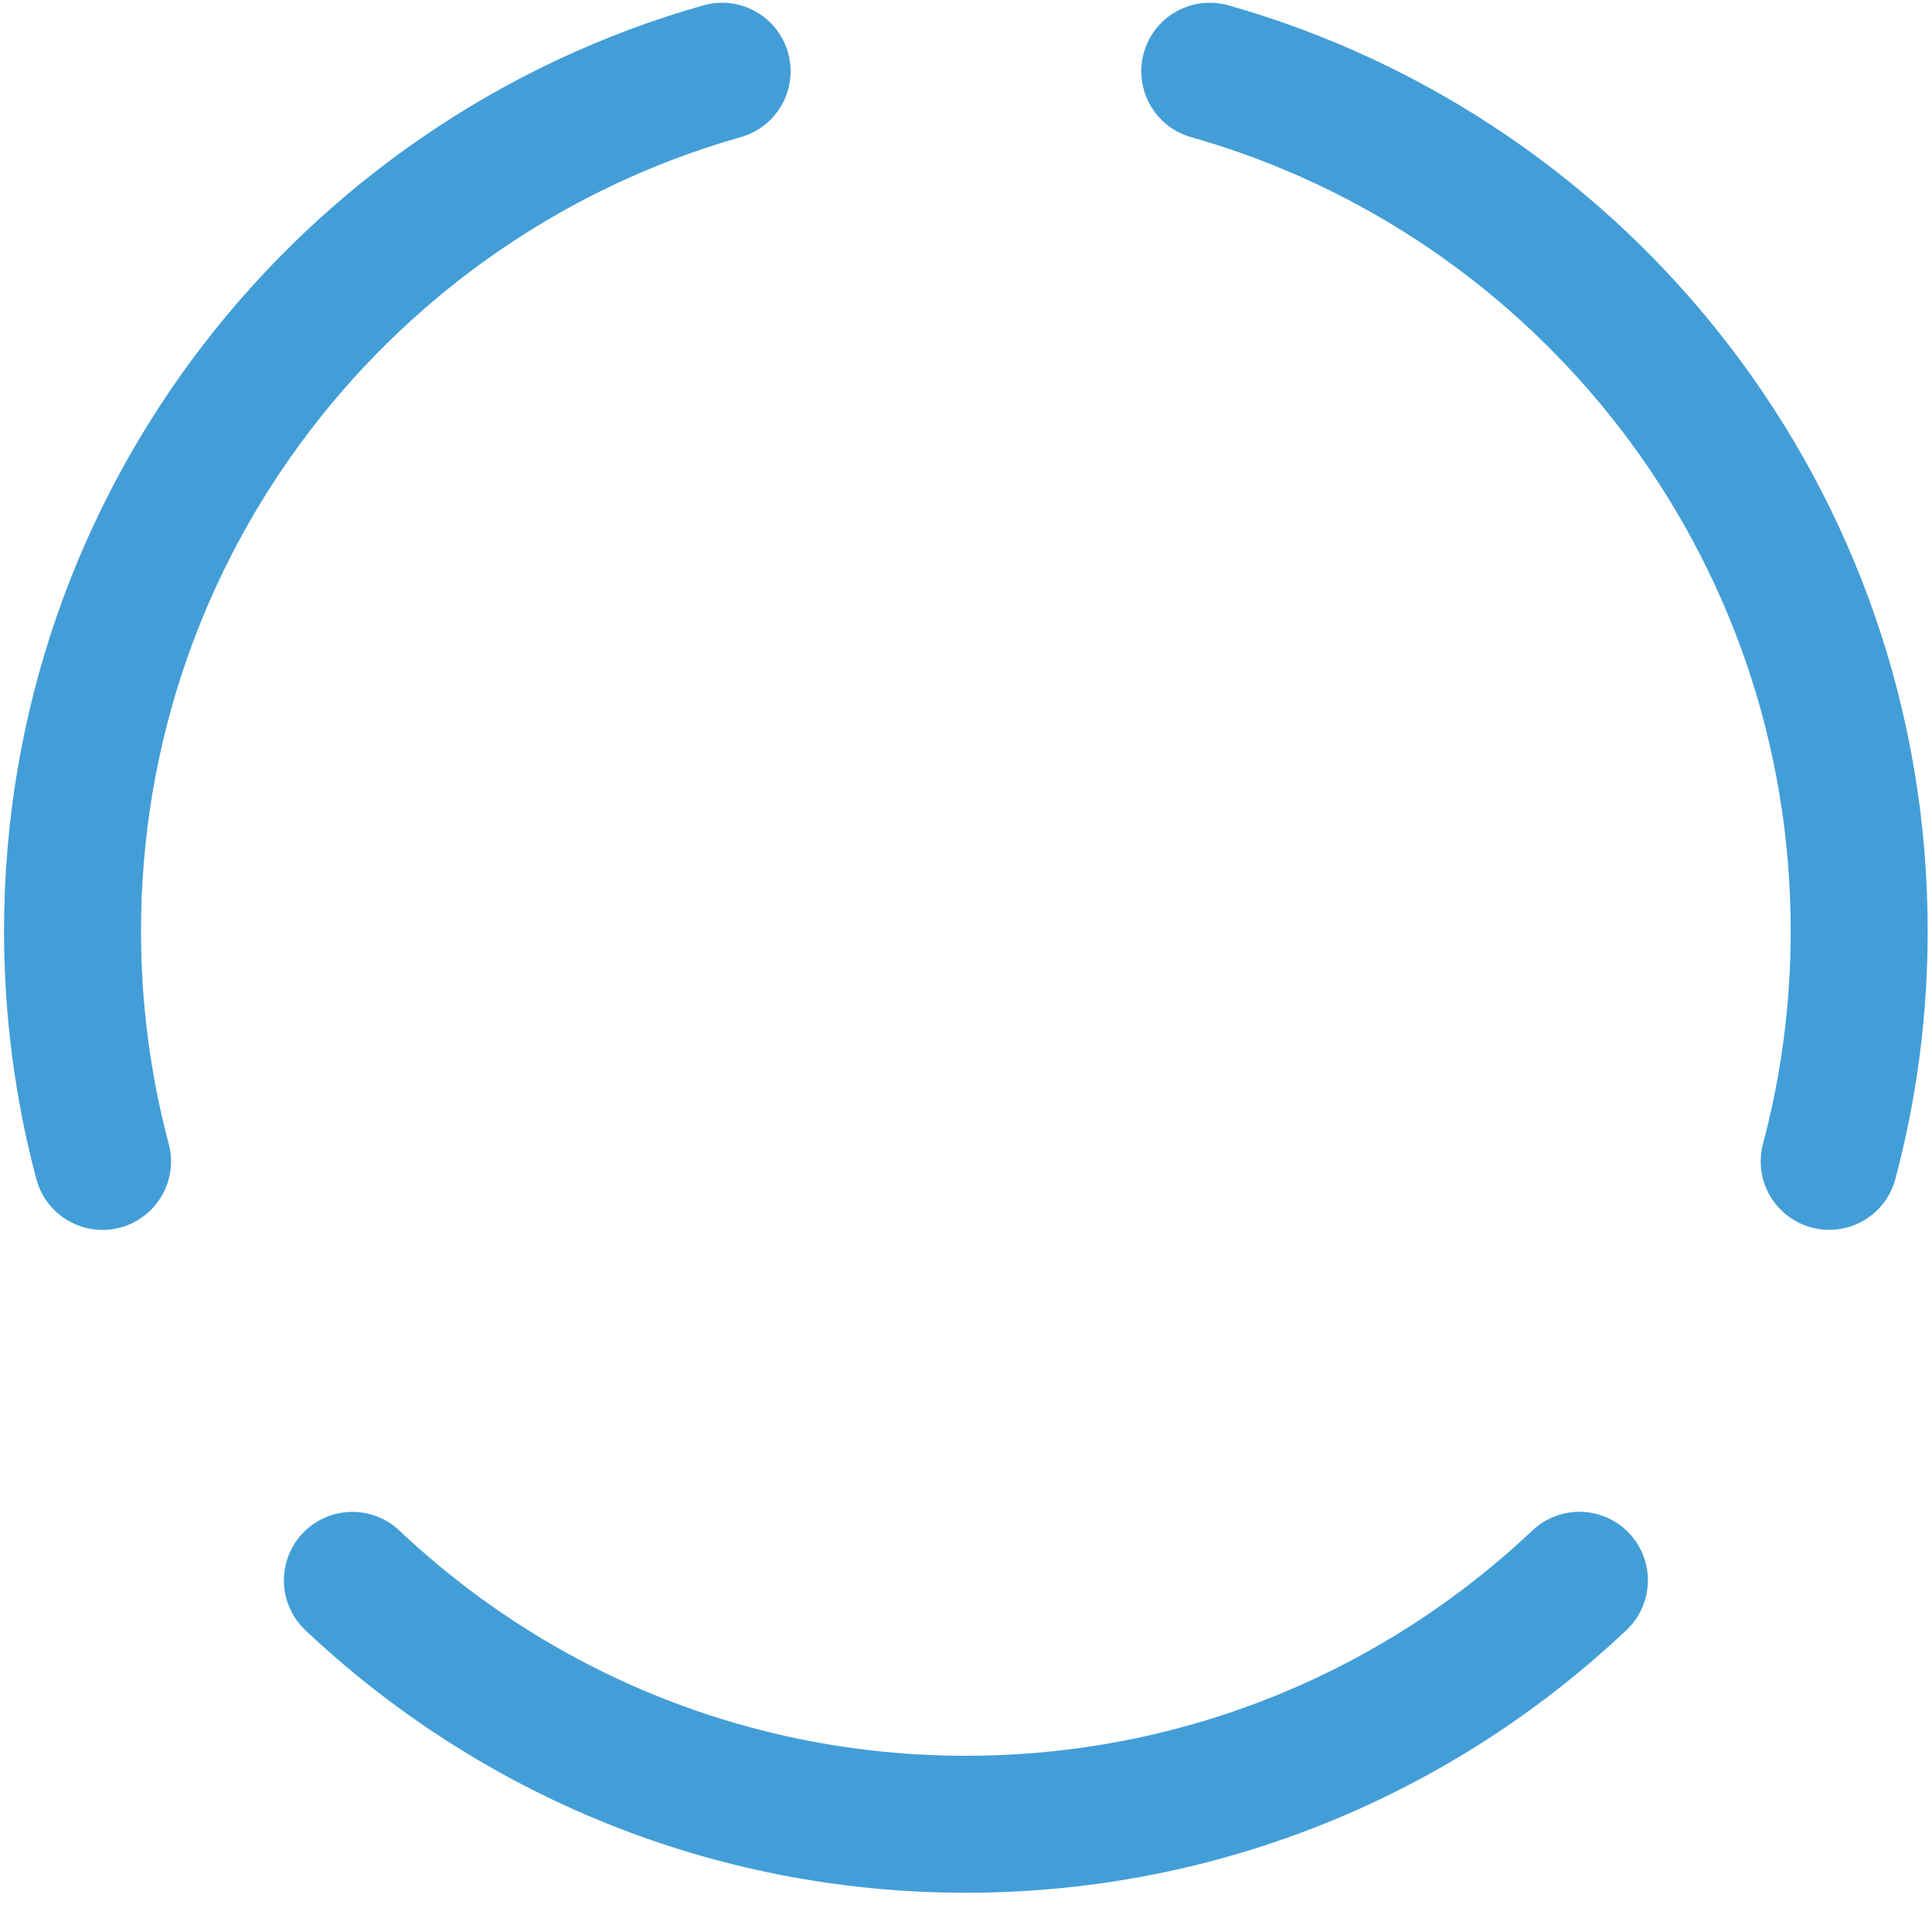 <?xml version="1.0" encoding="utf-8"?>
<!DOCTYPE svg PUBLIC "-//W3C//DTD SVG 1.1//EN" "http://www.w3.org/Graphics/SVG/1.1/DTD/svg11.dtd">
<svg version="1.1"
        xmlns="http://www.w3.org/2000/svg"
        xmlns:xlink="http://www.w3.org/1999/xlink"
        x="0px"
        y="0px"
        viewBox="0 0 28.208 28.208"
        fill="none"
        stroke="#439ED7"
        stroke-width="2"
        stroke-linecap="round"
        stroke-miterlimit="10">

  <path d="M1.497,16.957 c-0.286-1.074-0.438-2.202-0.438-3.365c0-5.97,4.01-11.002,9.484-12.552"/>
  <path d="M23.06,23.073 c-2.337,2.208-5.489,3.562-8.958,3.562c-3.468,0-6.62-1.354-8.957-3.561"/>
  <path d="M17.663,1.04 c5.473,1.55,9.482,6.582,9.482,12.551c0,1.164-0.152,2.292-0.438,3.365"/>
</svg>
